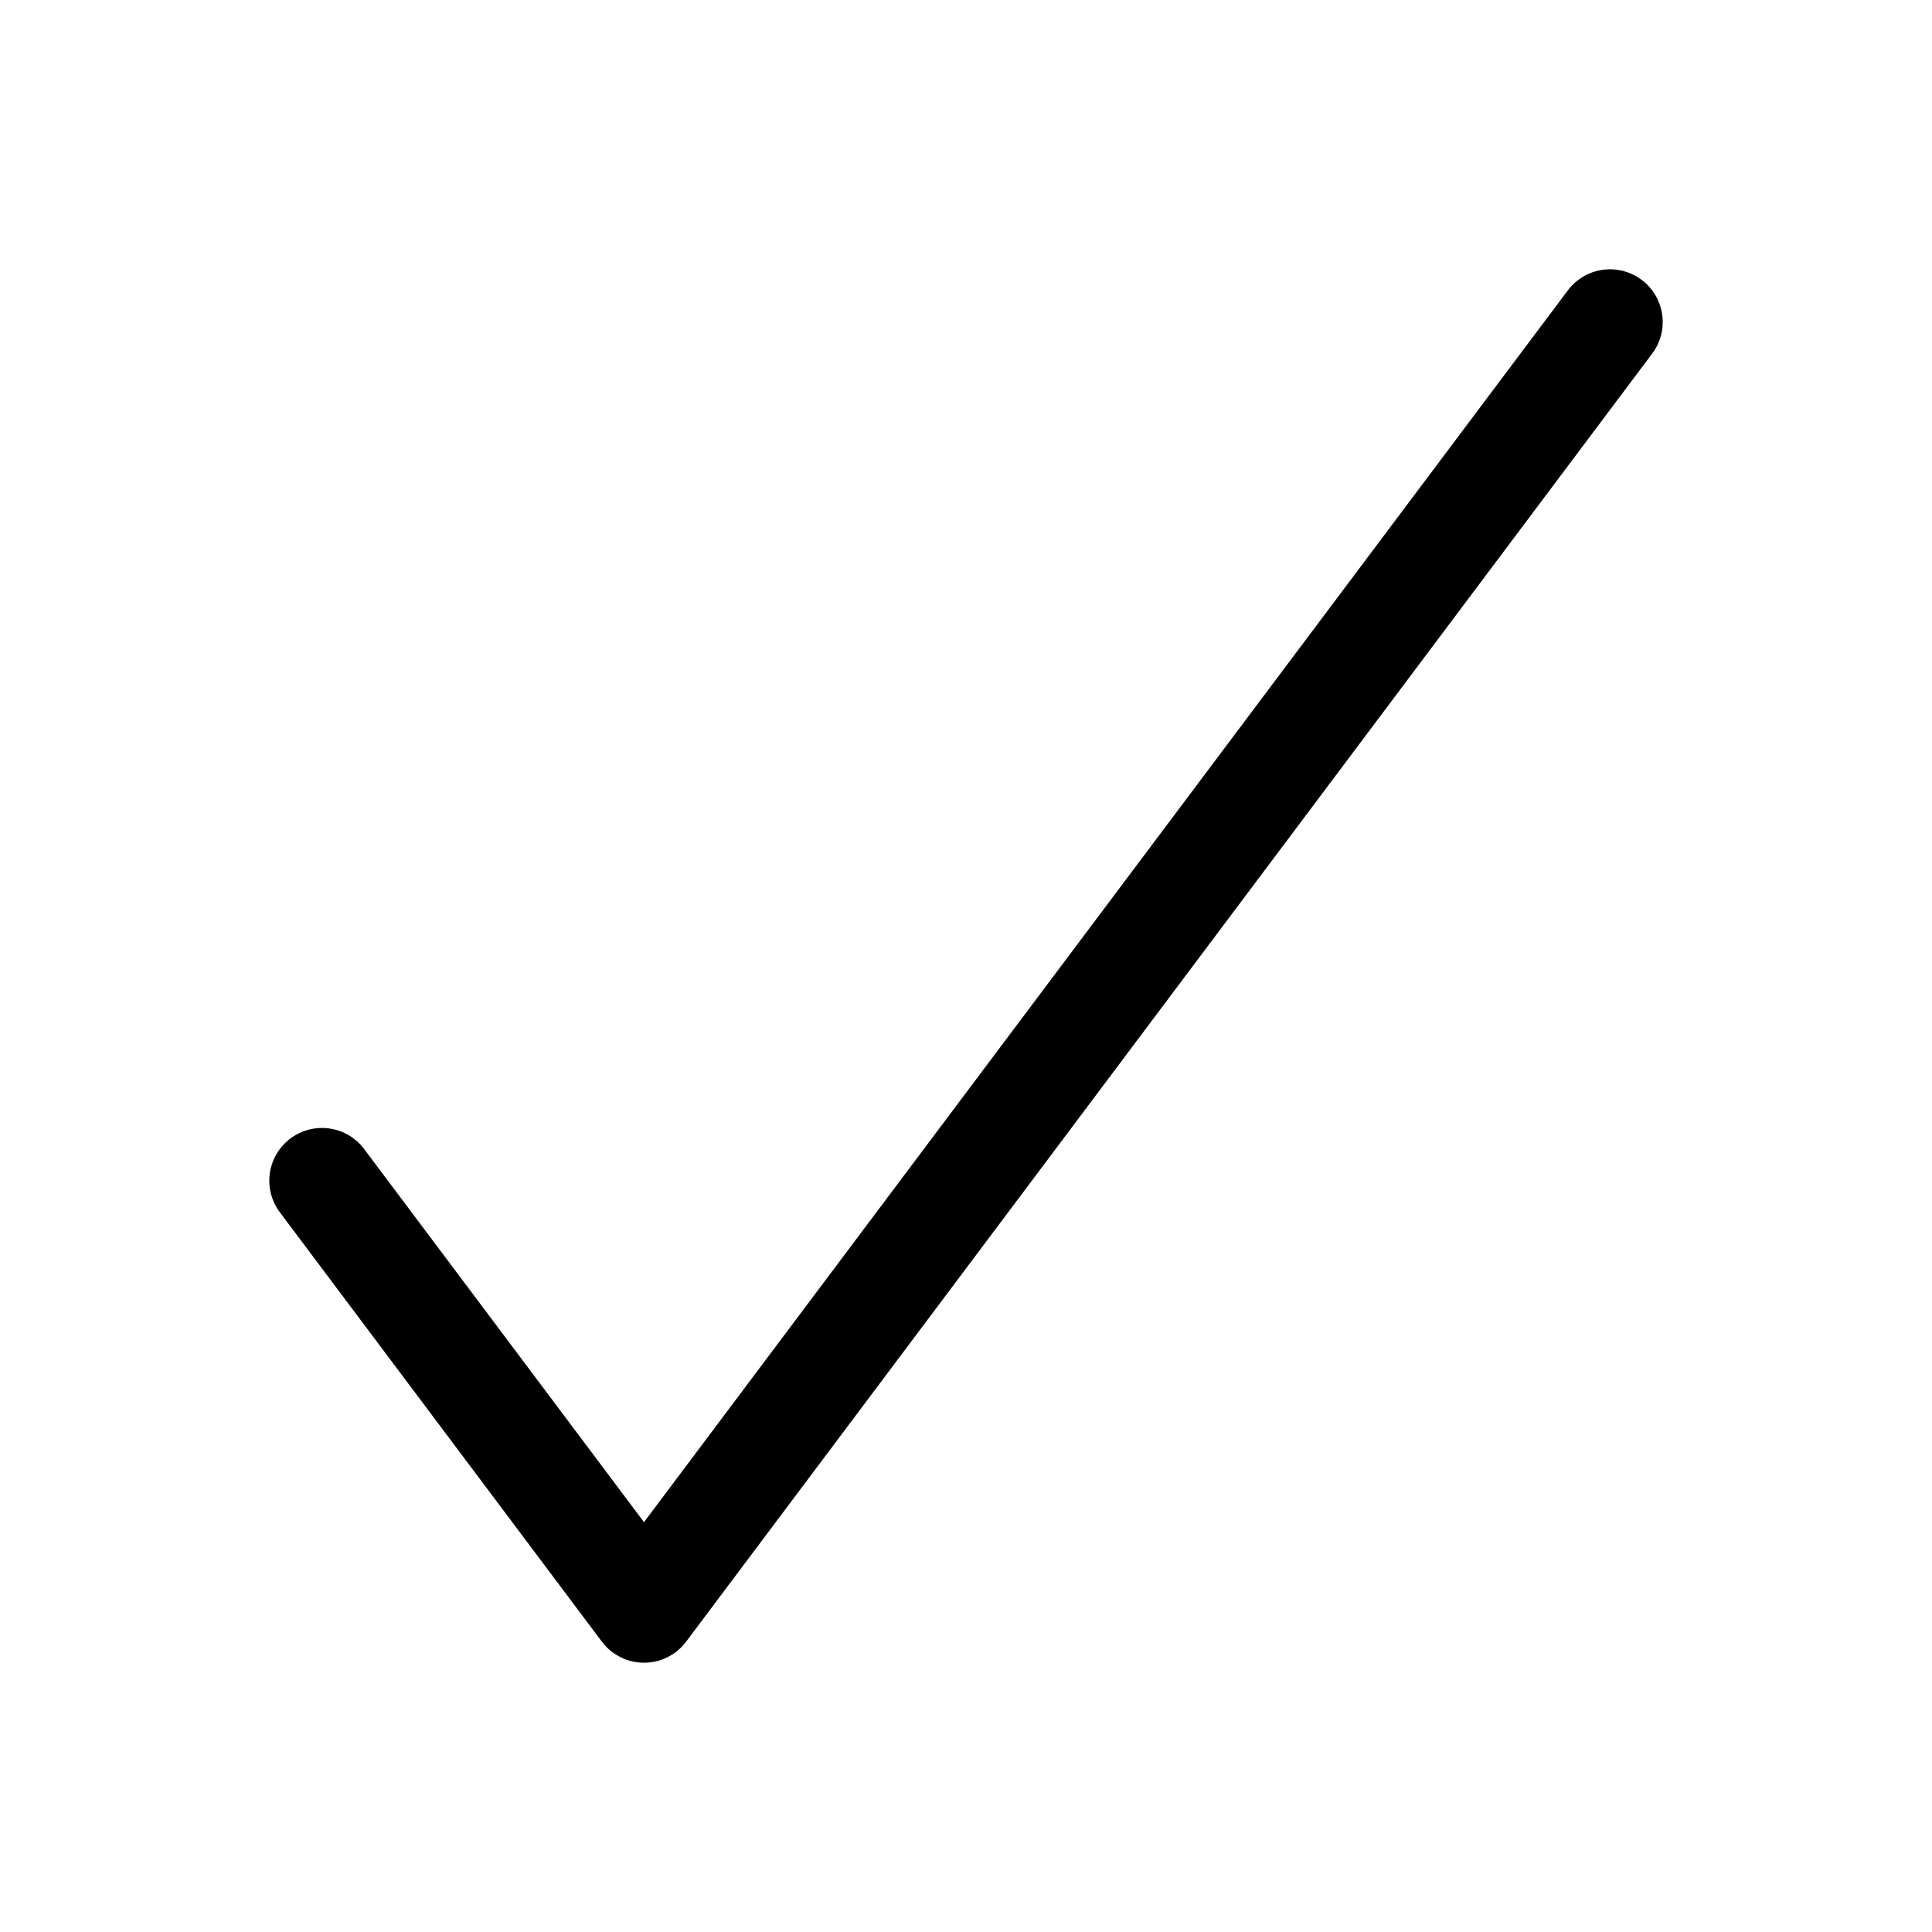 <?xml version="1.0" encoding="UTF-8" standalone="no"?>
<svg xmlns:svg="http://www.w3.org/2000/svg" xmlns="http://www.w3.org/2000/svg" version="1.1" width="90px" height="90px" viewBox="0 0 90 90">
  <defs/>
  <polyline points="75,15 30,75 15,55" style="fill :none; stroke :#000000; stroke-width :4.91; stroke-linejoin :round; stroke-linecap :round;"/>
</svg>

